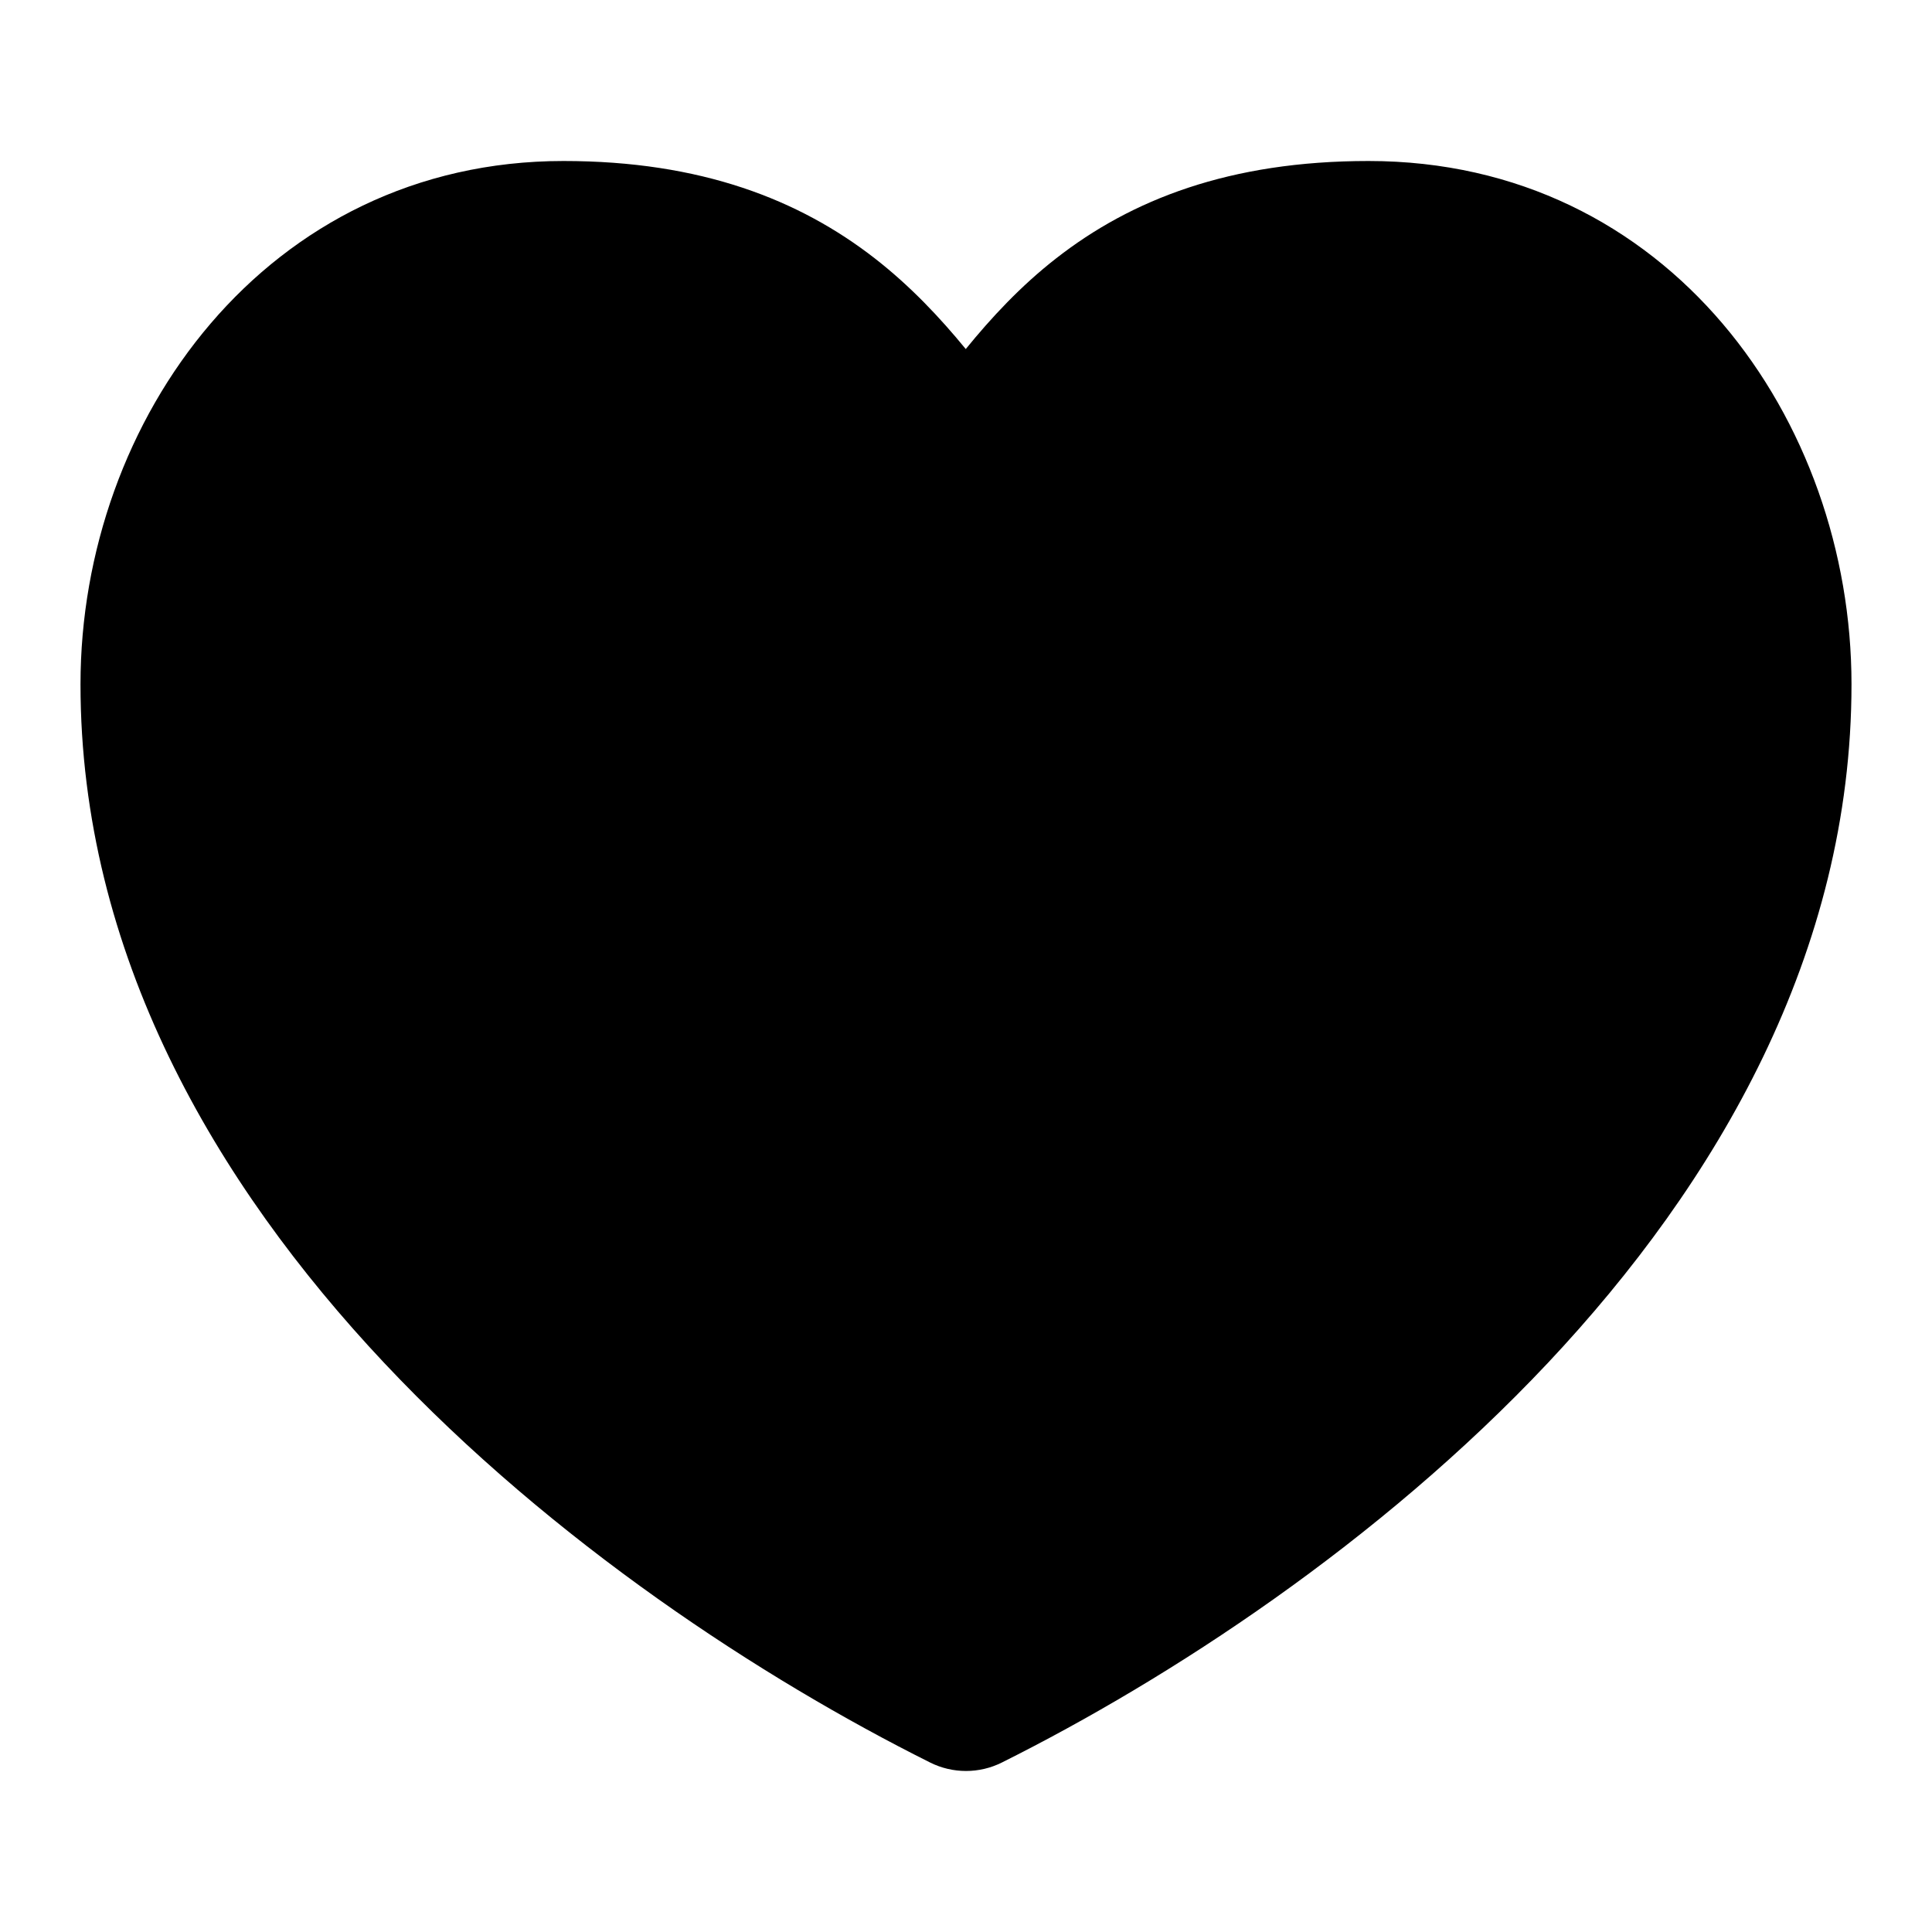 <?xml version="1.0" encoding="utf-8"?><!-- Uploaded to: SVG Repo, www.svgrepo.com, Generator: SVG Repo Mixer Tools -->
<svg width="800px" height="800px" viewBox="0 0 24 24" fill="none" xmlns="http://www.w3.org/2000/svg">
<path d="M7 2C3.313 2 1 5.215 1 8.5C1 11.841 2.674 14.699 4.772 16.93C6.872 19.163 9.477 20.857 11.553 21.894C11.834 22.035 12.166 22.035 12.447 21.894C14.523 20.857 17.128 19.163 19.229 16.93C21.326 14.699 23 11.841 23 8.5C23 5.22 20.729 2 17 2C15.275 2 14.053 2.48 13.119 3.21C12.678 3.554 12.311 3.95 11.997 4.336C11.68 3.949 11.309 3.553 10.865 3.208C9.929 2.481 8.709 2 7 2Z" fill="#000000"/>
</svg>